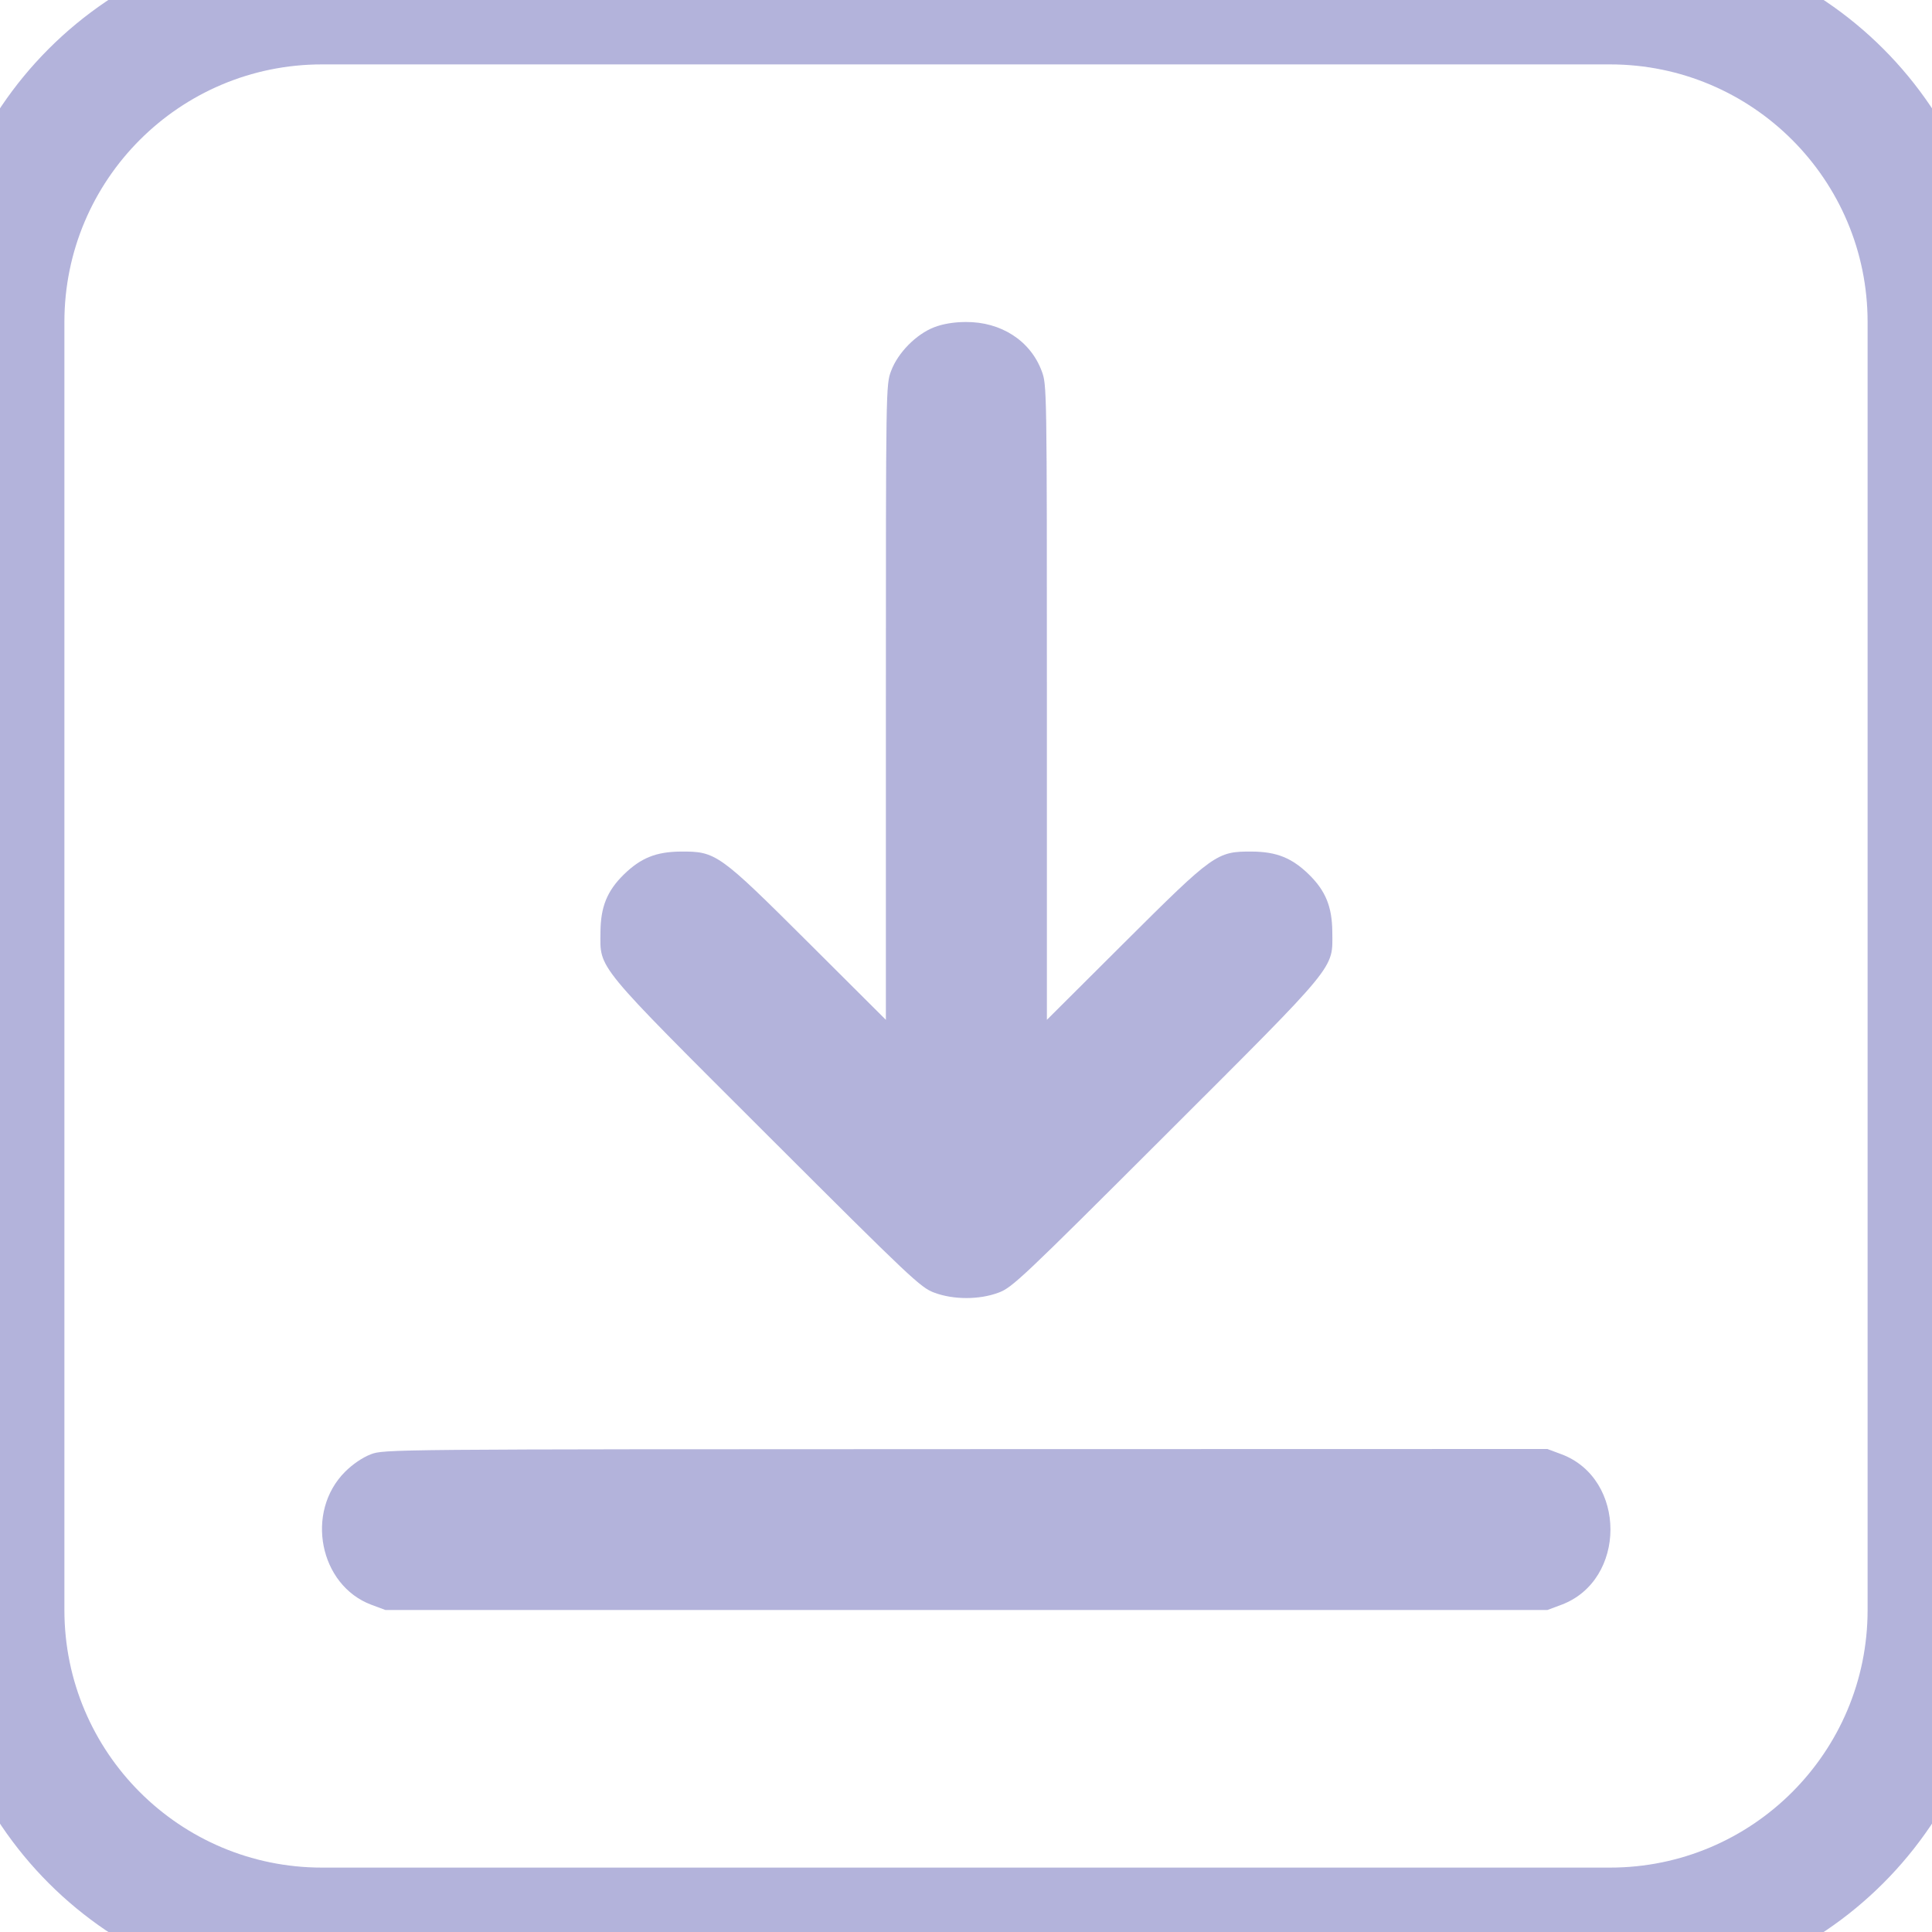 <svg width="30" height="30" viewBox="0 0 30 30" fill="none" xmlns="http://www.w3.org/2000/svg">
<path fill-rule="evenodd" clip-rule="evenodd" d="M14.507 5.081C14.227 5.189 13.943 5.476 13.837 5.76C13.756 5.976 13.756 6.005 13.756 10.907V15.836L12.554 14.638C11.163 13.252 11.118 13.22 10.572 13.223C10.187 13.226 9.95 13.322 9.685 13.581C9.427 13.835 9.327 14.081 9.324 14.472C9.32 15.055 9.219 14.932 11.912 17.622C14.155 19.862 14.296 19.995 14.509 20.073C14.658 20.128 14.828 20.156 15.006 20.156C15.184 20.156 15.354 20.128 15.503 20.073C15.716 19.995 15.857 19.862 18.1 17.622C20.793 14.932 20.692 15.055 20.688 14.472C20.685 14.081 20.585 13.835 20.327 13.581C20.062 13.322 19.825 13.226 19.44 13.223C18.894 13.22 18.849 13.252 17.458 14.638L16.256 15.836V10.907C16.256 6.005 16.256 5.976 16.175 5.76C15.998 5.289 15.544 4.996 14.995 5C14.81 5.001 14.642 5.029 14.507 5.081Z" fill="#030087" fill-opacity="0.3"/>
<path d="M5.359 22.853C5.476 22.736 5.629 22.632 5.756 22.583C5.961 22.504 6.013 22.504 14.995 22.502L24.028 22.5L24.245 22.581C25.261 22.961 25.261 24.539 24.245 24.919L24.028 25H15.006H5.985L5.767 24.919C4.959 24.616 4.734 23.477 5.359 22.853Z" fill="#030087" fill-opacity="0.3"/>
<path d="M5 1H25V-1H5V1ZM29 5V25H31V5H29ZM25 29H5V31H25V29ZM1 25V5H-1V25H1ZM5 29C2.791 29 1 27.209 1 25H-1C-1 28.314 1.686 31 5 31V29ZM29 25C29 27.209 27.209 29 25 29V31C28.314 31 31 28.314 31 25H29ZM25 1C27.209 1 29 2.791 29 5H31C31 1.686 28.314 -1 25 -1V1ZM5 -1C1.686 -1 -1 1.686 -1 5H1C1 2.791 2.791 1 5 1V-1Z" fill="#030087" fill-opacity="0.3"/>
</svg>
